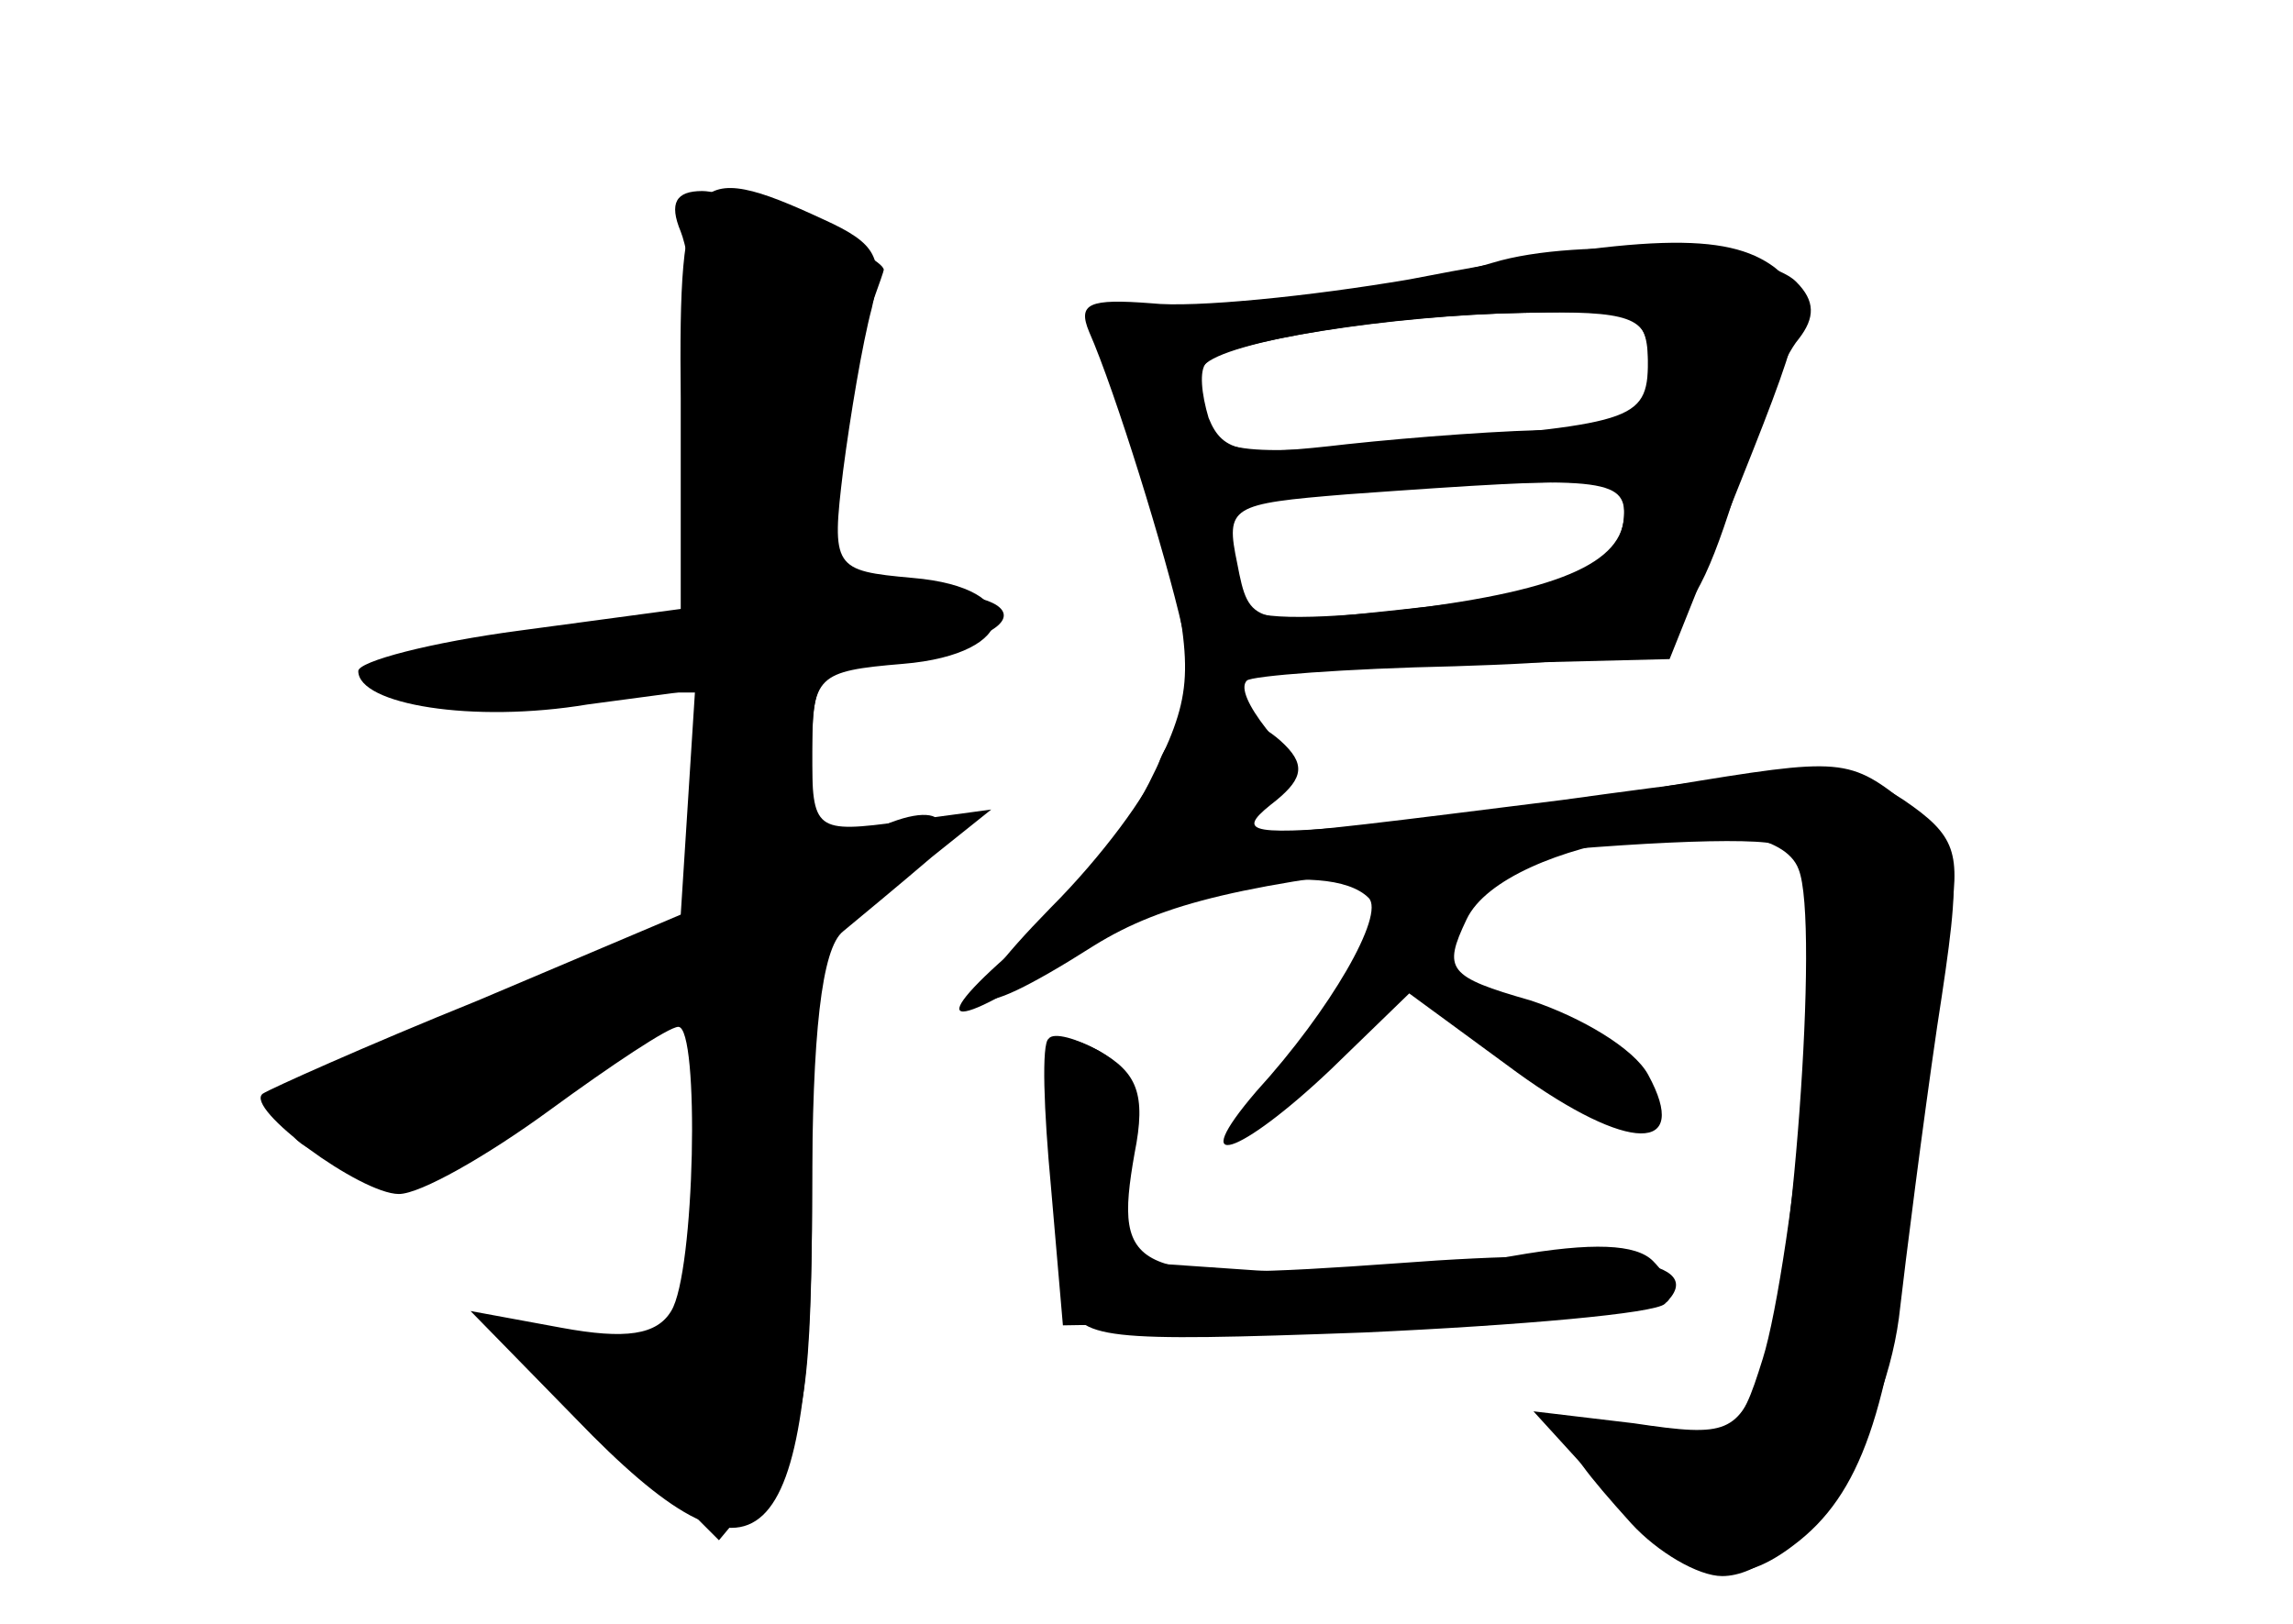 <?xml version="1.0" standalone="no"?>
<!DOCTYPE svg PUBLIC "-//W3C//DTD SVG 20010904//EN"
 "http://www.w3.org/TR/2001/REC-SVG-20010904/DTD/svg10.dtd">
<svg version="1.0" xmlns="http://www.w3.org/2000/svg"
 width="96pt" height="68pt" viewBox="0 0 96 68"
 preserveAspectRatio="xMidYMid meet">
<g transform="translate(0,68) scale(0.1,-0.1)" fill="#000000" stroke="none">
<g id="part-0" class="char-part">
  <path d="M285 513 l0 -88 -67 -9 c-38 -5 -68 -13 -68 -17 0 -14 48 -22 96 -14
l45 6 -3 -47 -3 -47 -85 -36 c-47 -19 -87 -37 -90 -39 -8 -6 41 -42 57 -42 9
0 37 16 63 35 26 19 50 35 54 35 9 0 7 -103 -3 -119 -6 -10 -19 -12 -46 -7
l-38 7 44 -45 c77 -80 99 -59 99 93 0 68 4 104 13 111 6 5 23 19 37 31 l25 20
-37 -5 c-37 -5 -38 -4 -38 29 0 32 2 34 38 37 49 4 52 32 4 36 -33 3 -34 4
-29 45 3 23 8 53 12 68 5 21 2 27 -20 37 -56 26 -61 20 -60 -75z"/>
  <path d="M625 570 c-16 -5 -62 -13 -102 -16 -70 -6 -71 -7 -59 -28 7 -11 19
-47 25 -78 11 -51 10 -60 -8 -96 -11 -22 -34 -51 -52 -66 -44 -37 -33 -40 19
-5 40 27 108 40 125 23 7 -7 -16 -47 -47 -81 -30 -35 -7 -27 31 9 l33 32 45
-33 c47 -34 73 -34 55 -1 -6 11 -28 24 -49 31 -35 10 -37 13 -27 34 16 34 128
51 139 21 9 -22 -3 -178 -15 -210 -11 -26 -14 -28 -54 -22 l-42 5 31 -34 c32
-37 52 -42 78 -22 28 21 40 56 49 140 5 45 12 98 16 119 5 31 3 38 -19 53 -23
15 -34 15 -143 0 -144 -18 -139 -18 -124 0 10 12 10 18 0 30 -7 9 -11 17 -8
20 2 2 41 5 87 6 92 3 97 6 121 84 7 22 17 46 23 53 7 9 7 16 -1 24 -14 14
-91 19 -127 8z m65 -39 c0 -27 -3 -28 -97 -36 -72 -6 -84 -5 -89 9 -4 9 -4 20
0 23 9 10 76 21 134 22 45 1 52 -2 52 -18z m-10 -66 c0 -21 -28 -33 -98 -41
-41 -4 -62 -3 -62 4 0 6 -3 17 -6 26 -4 12 4 16 43 19 110 8 123 7 123 -8z"/>
  <path d="M439 243 c-2 -20 3 -90 8 -107 5 -17 14 -18 124 -14 66 3 122 8 126
12 19 18 -20 24 -112 17 -111 -8 -119 -5 -110 46 5 25 1 34 -15 43 -11 6 -20
7 -21 3z"/>
</g>
<g id="part-1" class="char-part">
  <path d="M285 583 c4 -10 10 -50 12 -89 5 -68 4 -71 -18 -77 -13 -4 -40 -7
-59 -7 -19 0 -42 -5 -50 -10 -10 -7 7 -10 58 -10 l72 0 0 -47 0 -48 -90 -35
c-87 -34 -107 -51 -74 -64 30 -11 50 -6 102 30 30 20 56 33 59 31 2 -3 1 -36
-4 -74 l-8 -68 -34 2 -34 1 42 -41 42 -42 20 24 c16 20 19 39 19 130 l0 106
33 19 c34 20 23 35 -12 16 -20 -10 -21 -8 -21 30 0 39 1 40 40 46 63 10 48 31
-17 25 -19 -1 -23 3 -23 26 1 15 7 46 15 68 8 22 15 41 15 42 0 6 -61 33 -76
33 -11 0 -14 -5 -9 -17z"/>
</g>
<g id="part-2" class="char-part">
  <path d="M590 563 c-41 -7 -90 -12 -108 -10 -26 2 -31 0 -26 -12 11 -25 32
-93 39 -124 4 -21 10 -27 24 -22 10 3 54 6 99 7 l81 2 30 75 c28 70 29 77 14
89 -20 15 -55 14 -153 -5z m100 -38 c0 -22 -4 -25 -37 -25 -21 0 -61 -3 -89
-6 -43 -5 -52 -4 -58 11 -3 10 -4 20 -1 23 8 9 78 20 133 21 49 1 52 0 52 -24z
m-10 -59 c0 -23 -23 -34 -91 -41 -65 -7 -66 -7 -71 19 -5 24 -3 25 46 29 111
8 116 7 116 -7z"/>
</g>
<g id="part-3" class="char-part">
  <path d="M485 360 c-4 -12 -24 -39 -45 -60 -44 -45 -37 -51 18 -16 29 18 63
26 153 36 64 7 125 10 134 6 15 -6 17 -16 11 -94 -4 -48 -12 -102 -18 -121
-10 -32 -12 -33 -49 -28 -42 5 -43 0 -6 -41 11 -12 28 -22 38 -22 29 0 67 56
74 108 3 26 10 81 16 122 11 71 10 75 -11 92 -26 21 -28 21 -101 9 -30 -6 -83
-12 -119 -16 -56 -5 -63 -4 -48 8 13 10 15 16 6 25 -19 19 -46 14 -53 -8z"/>
</g>
<g id="part-4" class="char-part">
  <path d="M439 245 c-3 -2 -2 -30 1 -62 l5 -58 124 2 c68 1 126 5 129 8 3 3 1
10 -6 17 -7 7 -25 8 -59 2 -26 -5 -74 -8 -107 -6 l-58 4 5 39 c4 31 1 41 -13
49 -9 5 -19 8 -21 5z"/>
</g>
</g>
</svg>